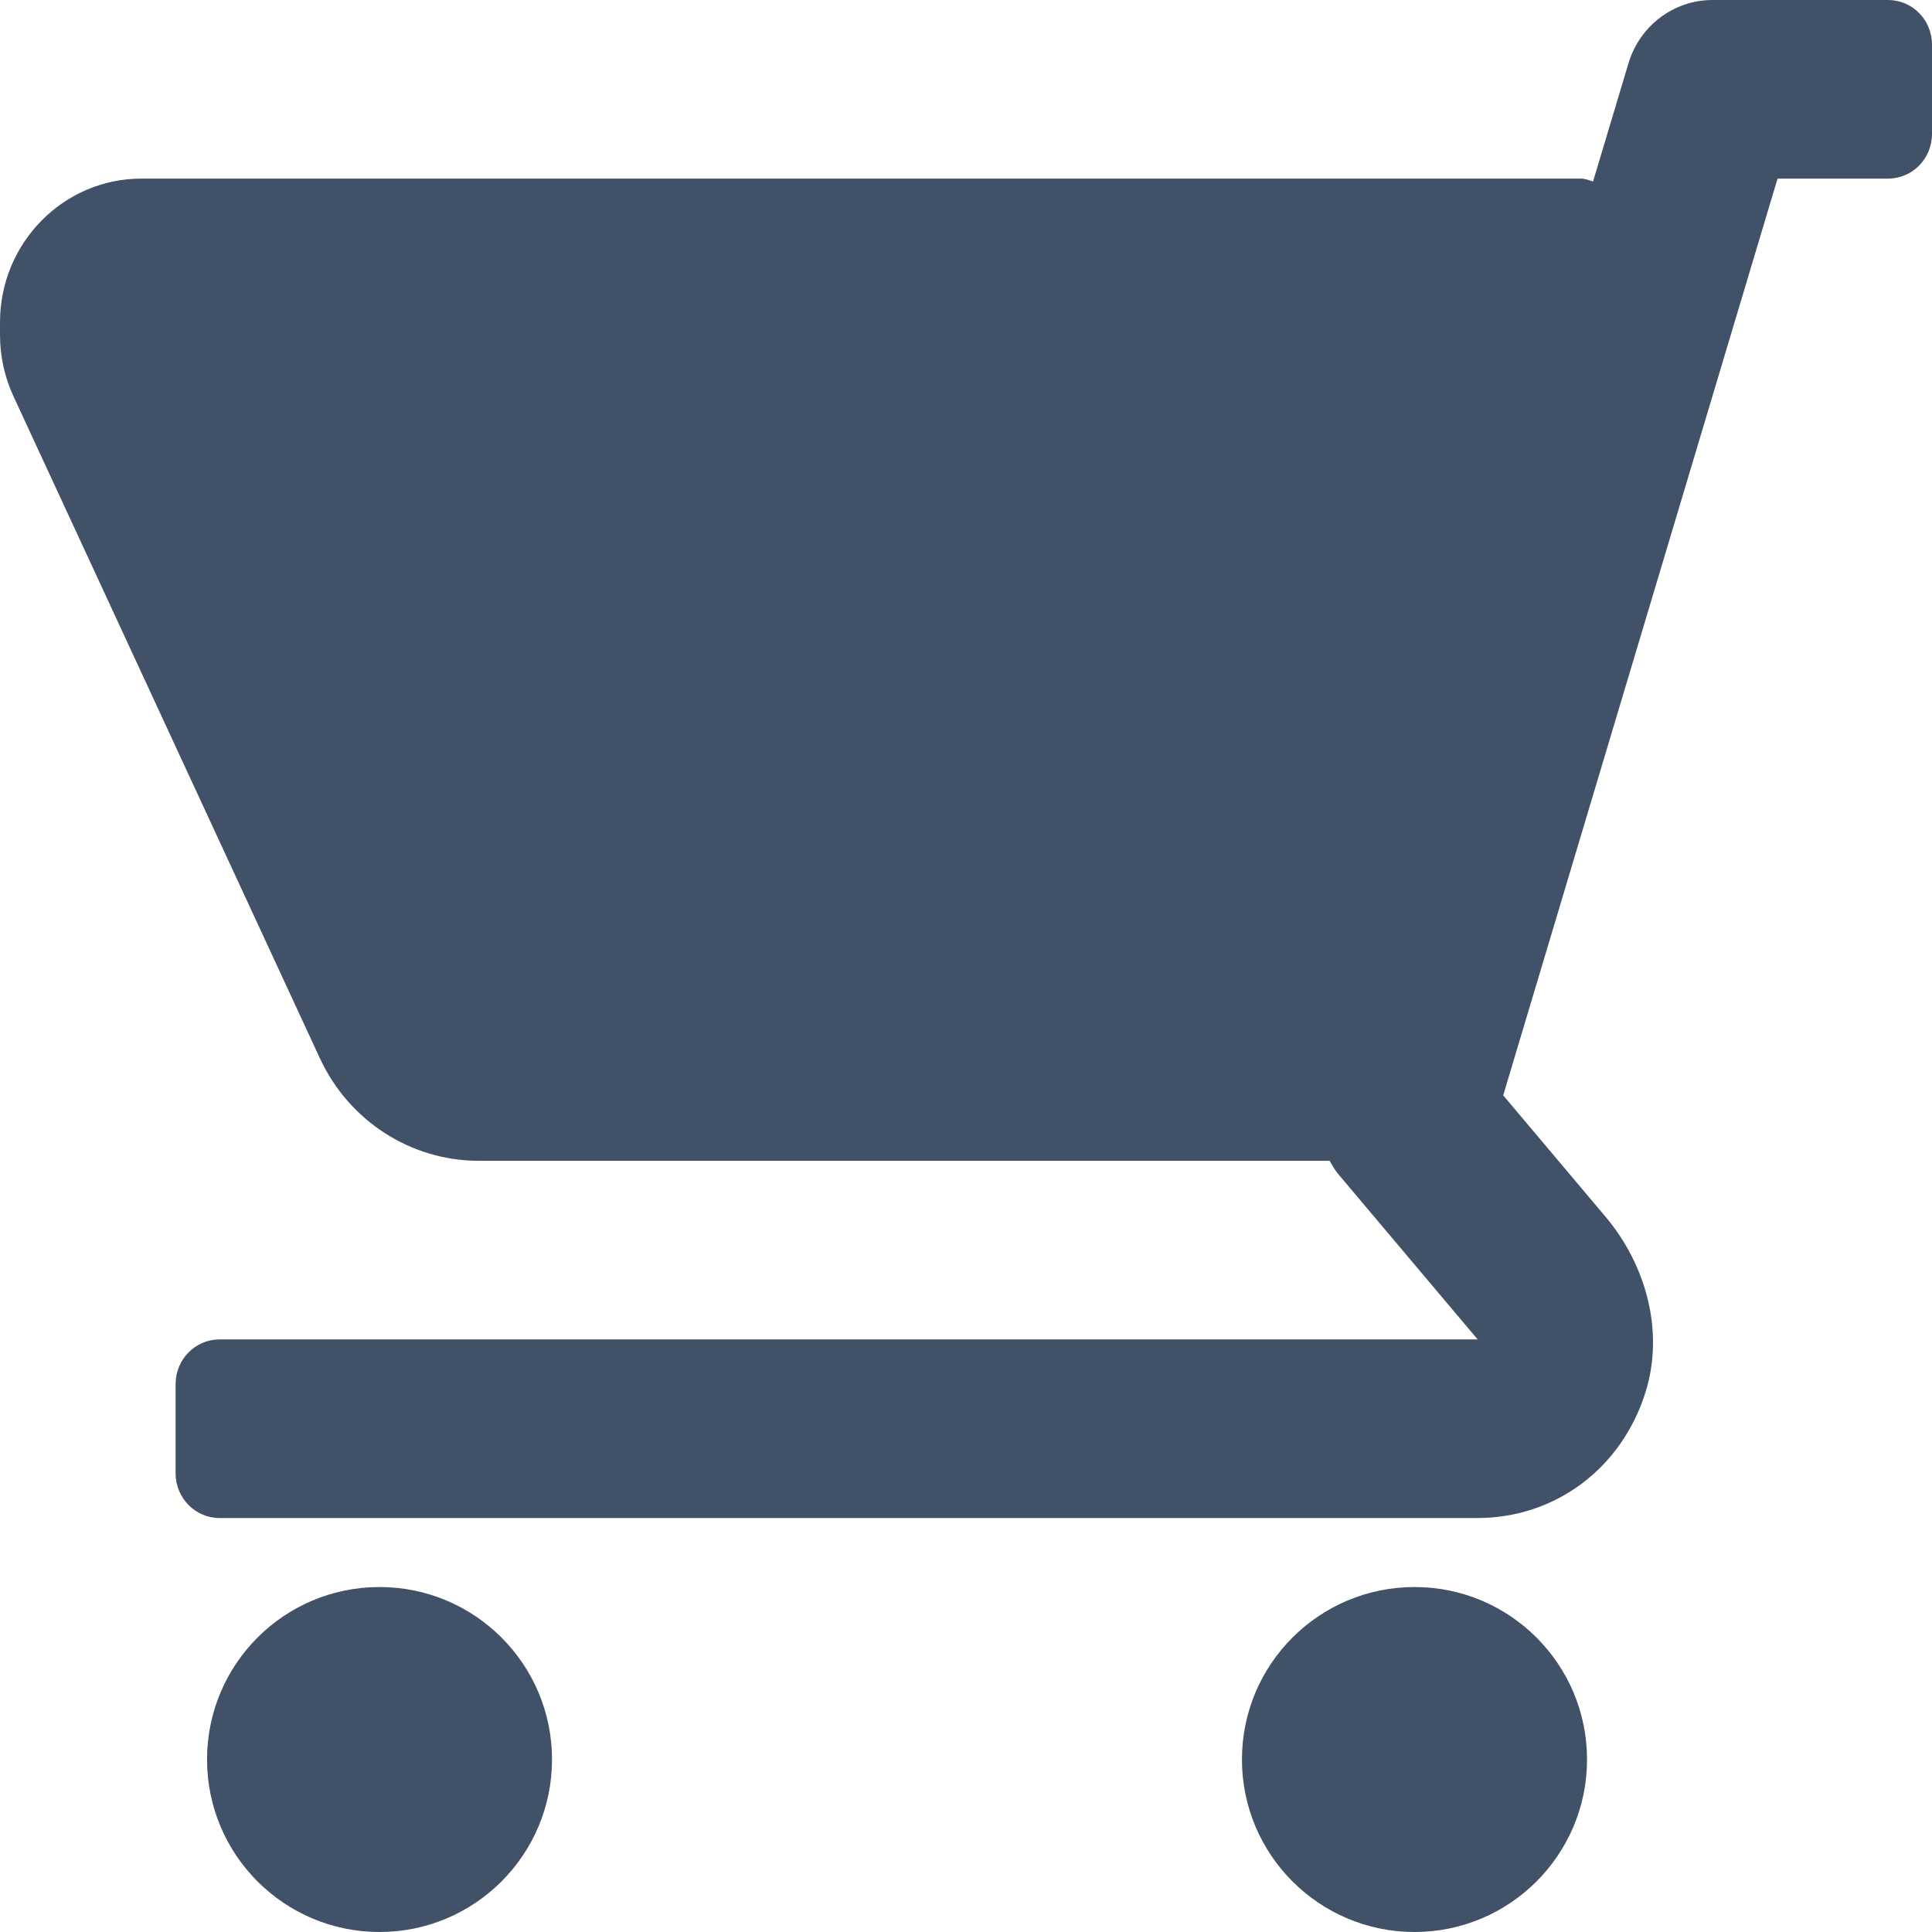 <svg width="18" height="18" viewBox="0 0 18 18" fill="none" xmlns="http://www.w3.org/2000/svg">
<path d="M1.318 1.664H14.727C14.768 1.664 14.805 1.679 14.842 1.691L15.172 0.59C15.277 0.239 15.595 0 15.955 0H17.591C17.817 0 18 0.186 18 0.416V1.248C18 1.478 17.817 1.664 17.591 1.664H16.561L14.005 10.205L14.959 11.337C15.336 11.785 15.506 12.401 15.333 12.964C15.111 13.683 14.486 14.143 13.766 14.143H2.045C1.82 14.143 1.636 13.957 1.636 13.727V12.895C1.636 12.665 1.82 12.479 2.045 12.479H13.767L12.47 10.941C12.437 10.902 12.413 10.858 12.388 10.815H4.461C3.827 10.815 3.25 10.443 2.98 9.859L0.125 3.691C0.043 3.514 0 3.317 0 3.121V3.003C0 2.264 0.59 1.664 1.318 1.664Z" fill="#415167"/>
<path d="M13.179 18C12.291 18 11.571 17.28 11.571 16.393C11.571 15.505 12.291 14.786 13.179 14.786C14.066 14.786 14.786 15.505 14.786 16.393C14.786 17.28 14.066 18 13.179 18Z" fill="#415167"/>
<path d="M3.536 18C2.648 18 1.929 17.28 1.929 16.393C1.929 15.505 2.648 14.786 3.536 14.786C4.423 14.786 5.143 15.505 5.143 16.393C5.143 17.28 4.423 18 3.536 18Z" fill="#415167"/>
</svg>
